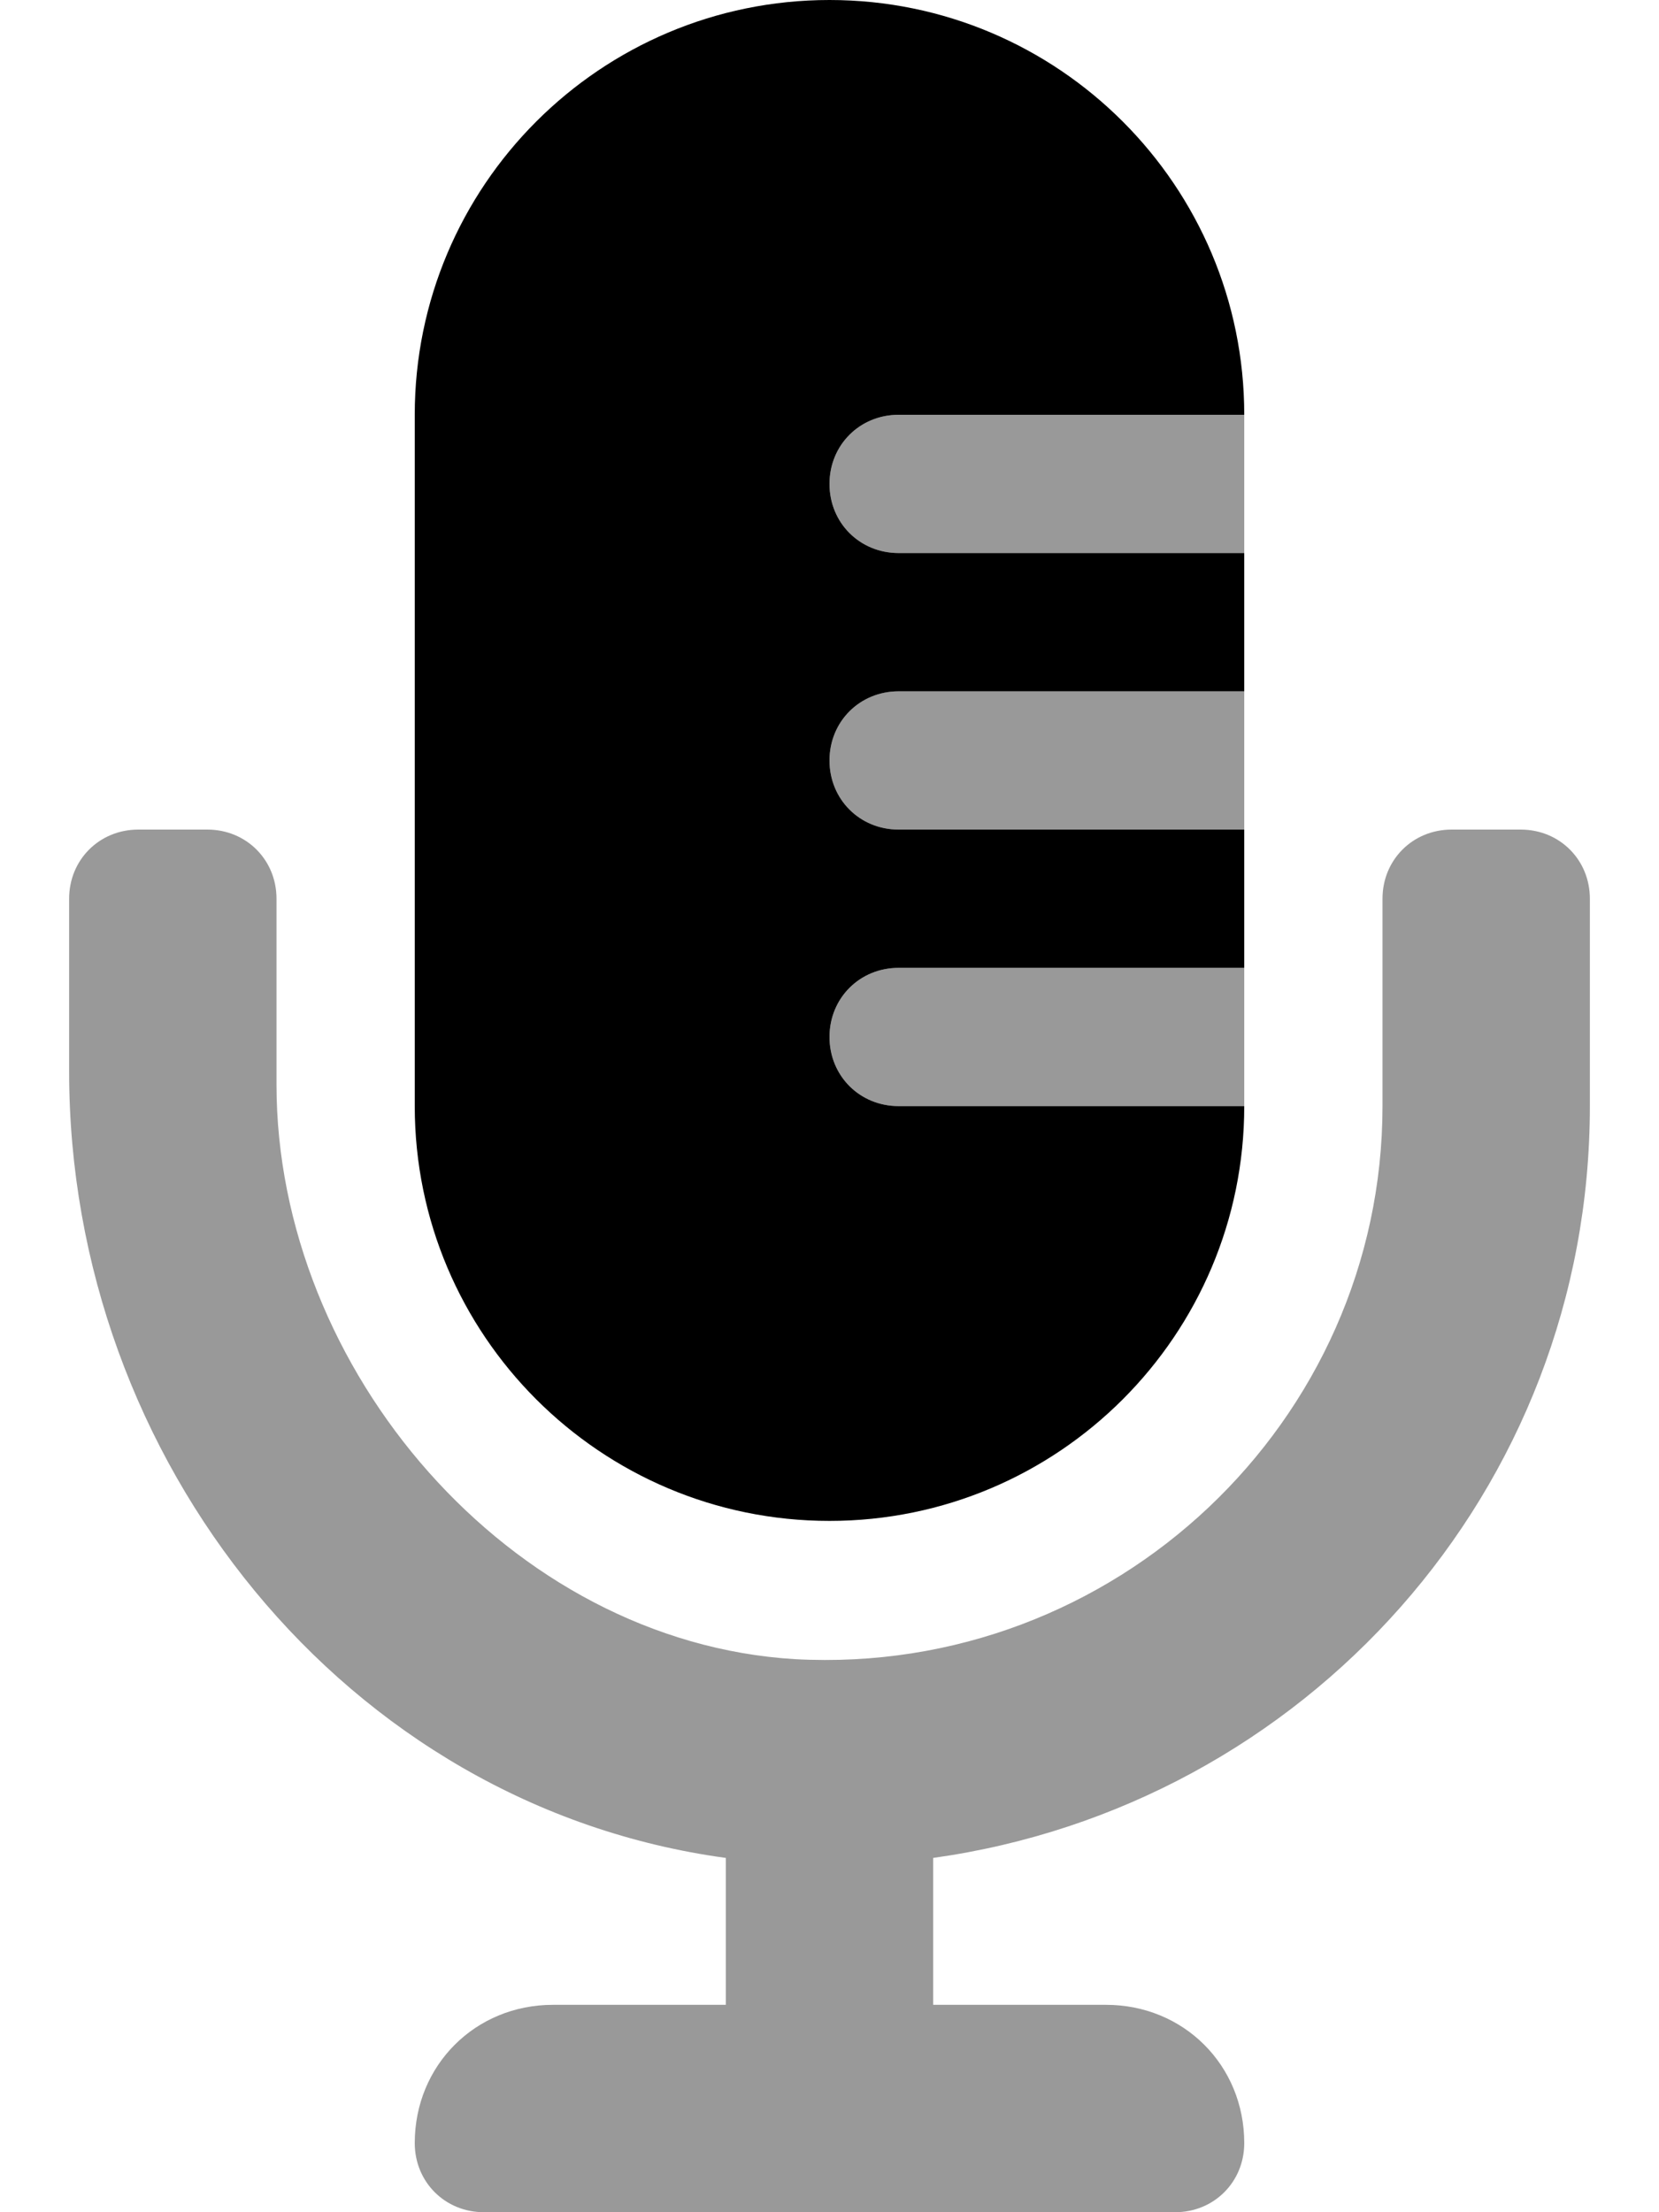 <svg xmlns="http://www.w3.org/2000/svg" viewBox="0 0 384 512"><!-- Font Awesome Pro 6.0.0-alpha1 by @fontawesome - https://fontawesome.com License - https://fontawesome.com/license (Commercial License) --><defs><style>.fa-secondary{opacity:.4}</style></defs><path d="M208 128H288V96H208C199 96 192 103 192 112S199 128 208 128ZM208 192H288V160H208C199 160 192 167 192 176S199 192 208 192ZM352 192H336C327 192 320 199 320 208V256C320 329 258 388 184 384C118 380 64 317 64 251V208C64 199 57 192 48 192H32C23 192 16 199 16 208V248C16 338 80 418 168 430V464H128C110 464 96 478 96 496C96 505 103 512 112 512H272C281 512 288 505 288 496C288 478 274 464 256 464H216V430C302 418 368 345 368 256V208C368 199 361 192 352 192ZM208 256H288V224H208C199 224 192 231 192 240S199 256 208 256Z" class="fa-secondary"/><path d="M192 352C245 352 288 309 288 256H208C199 256 192 249 192 240S199 224 208 224H288V192H208C199 192 192 185 192 176S199 160 208 160H288V128H208C199 128 192 121 192 112S199 96 208 96H288C288 43 245 0 192 0S96 43 96 96V256C96 309 139 352 192 352Z" class="fa-primary"/></svg>